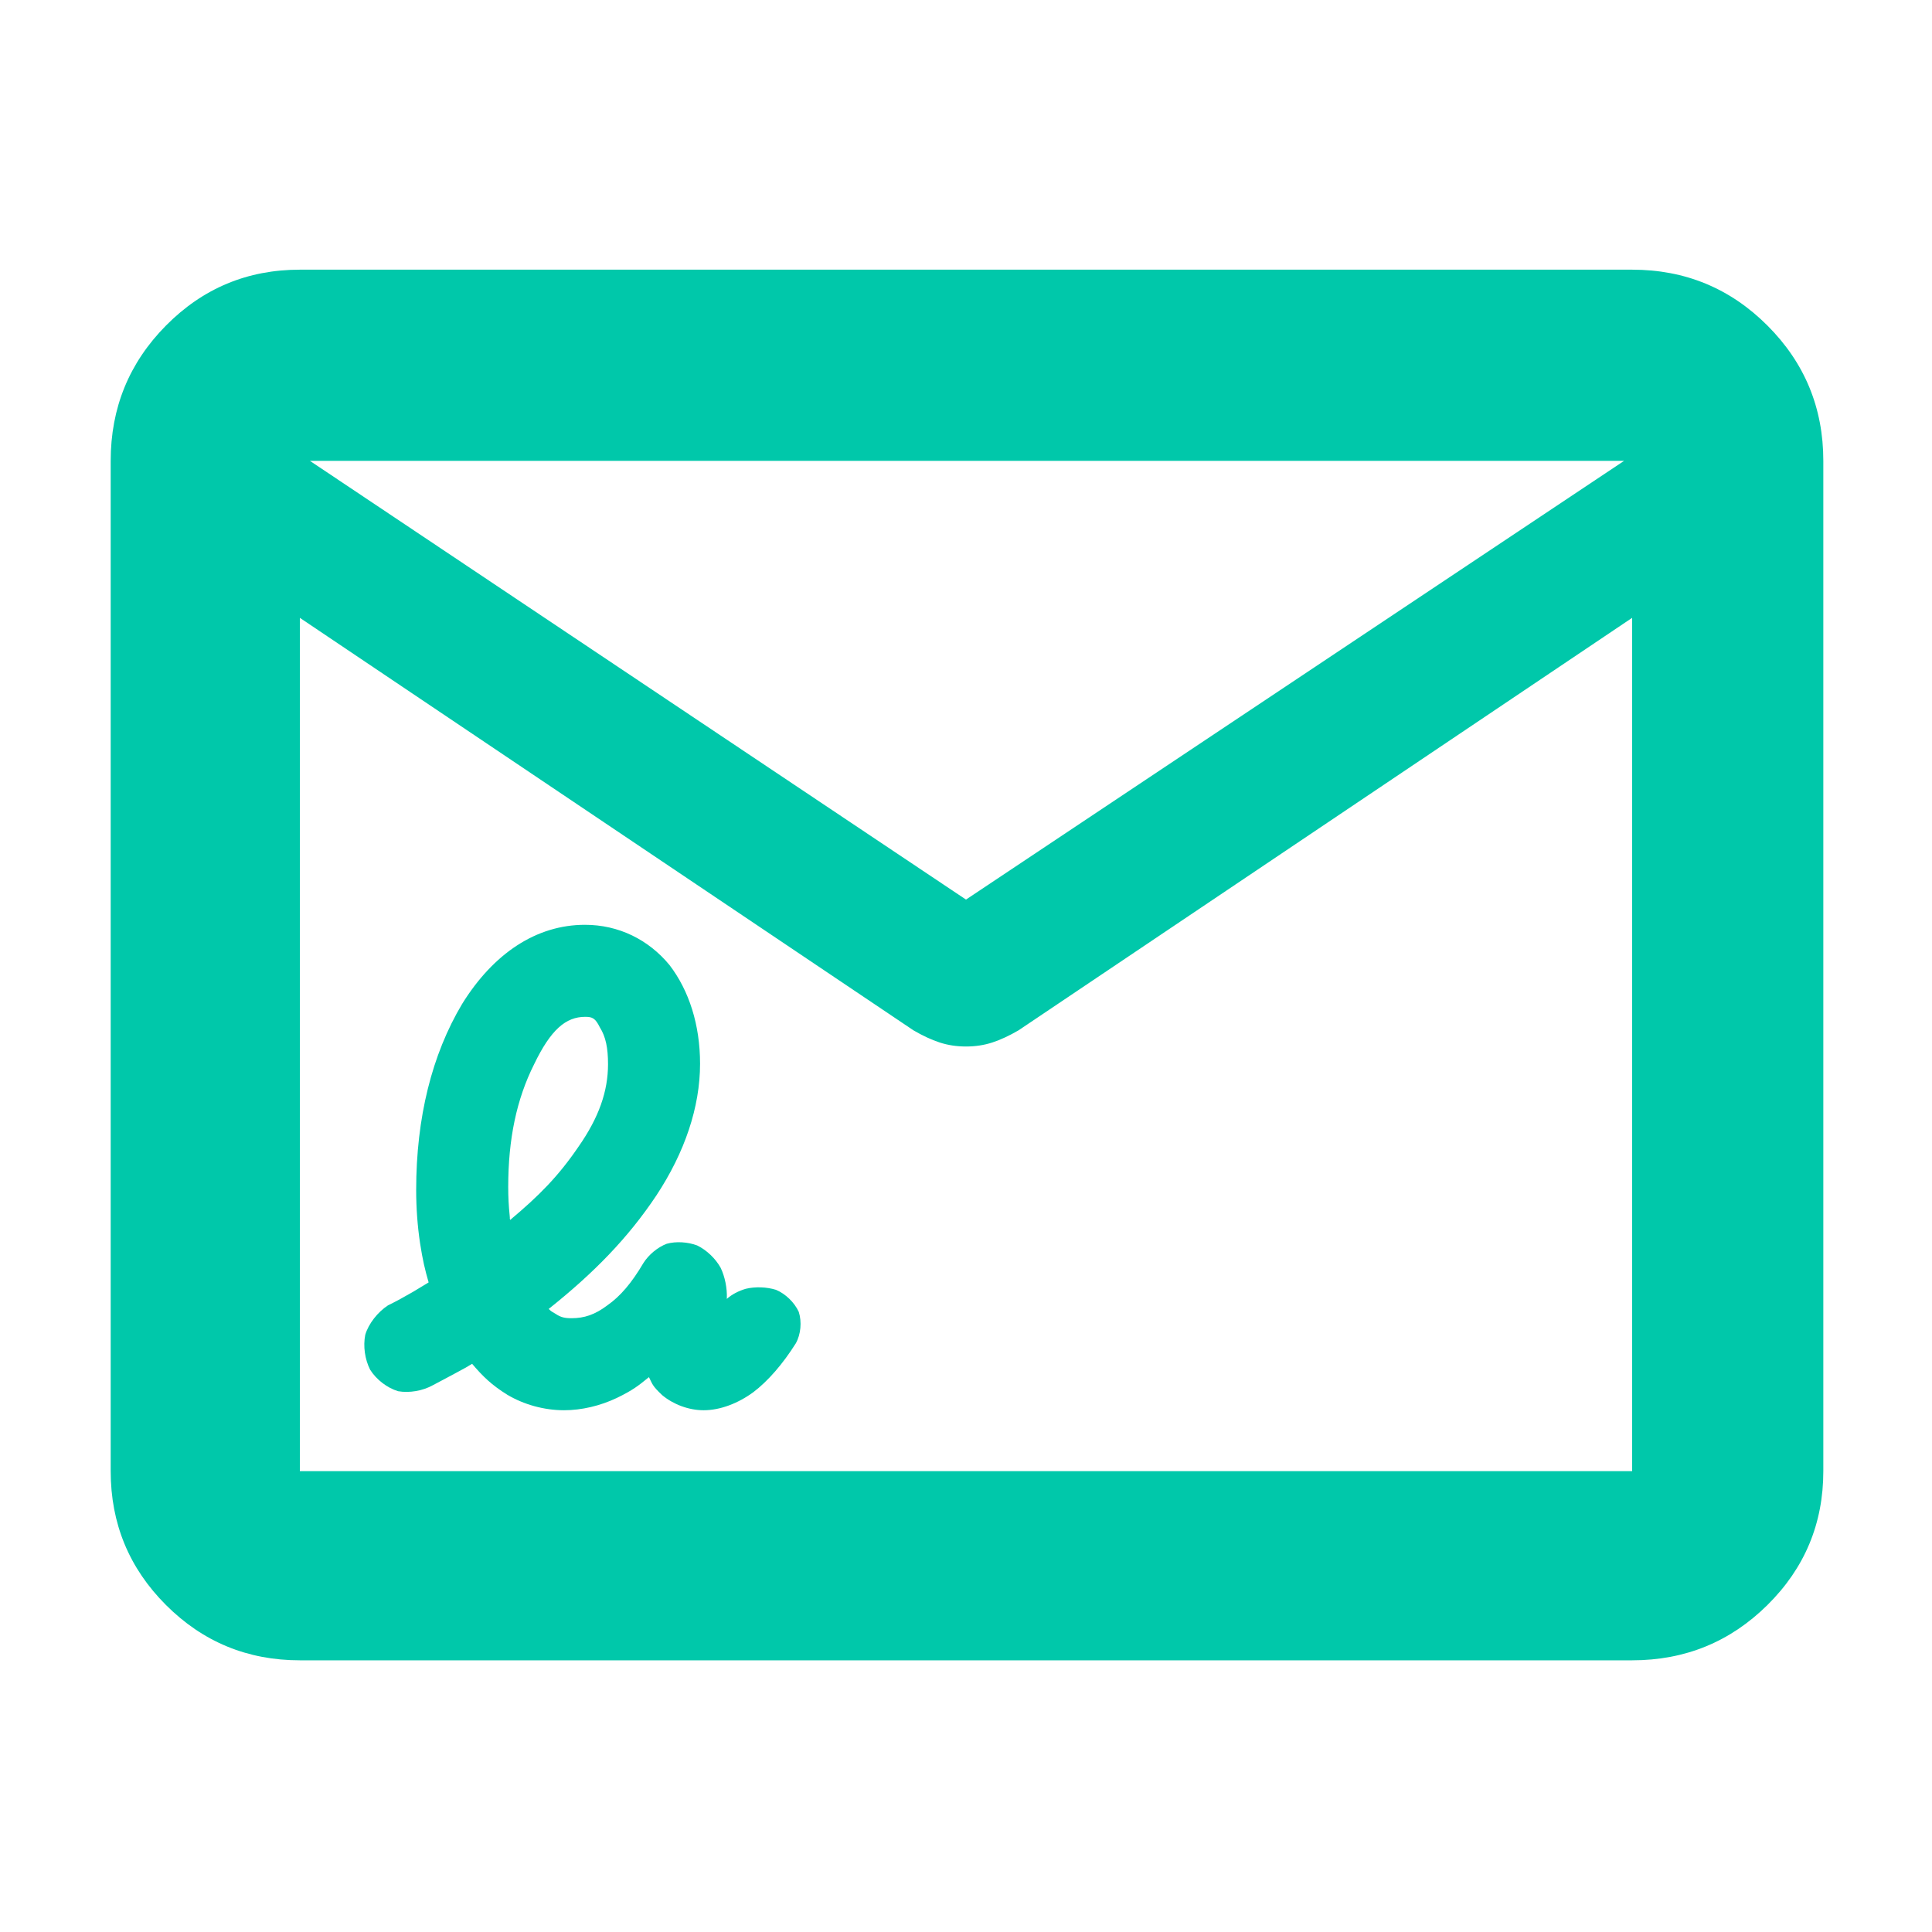 <svg height="48" viewBox="0 -960 960 960" width="48" xmlns="http://www.w3.org/2000/svg"><path fill="rgb(0, 200, 170)" d="m149-135c-26.033 0-48.21-9.16-66.53-27.48-18.313-18.313-27.47-40.487-27.47-66.52v-502c0-26.307 9.157-48.717 27.47-67.23 18.32-18.513 40.497-27.77 66.53-27.77h662c26.307 0 48.717 9.257 67.23 27.77s27.77 40.923 27.77 67.23v502c0 26.033-9.257 48.207-27.77 66.52-18.513 18.32-40.923 27.48-67.23 27.48zm662-518-304.9 204.97c-4.607 2.687-8.943 4.697-13.01 6.03-4.06 1.333-8.423 2-13.09 2s-9.03-.667-13.09-2c-4.067-1.333-8.403-3.343-13.01-6.03l-304.9-204.97v424h662zm-331 140 327-218h-653zm-226.681 158.5c.054.19.118.41.192.67 14.309-12 23.892-21.62 34.027-36.51 10.112-14.5 14.588-27.51 14.588-40.86 0-8.07-1.118-13.63-4.064-18.31-2.247-4.58-3.721-5.23-7.282-5.23-9.672 0-17.132 6.43-25.381 23.57-8.763 17.45-12.864 37.25-12.864 60.95 0 4.95.227 9.49.706 14.07.115 1.09.119 1.53.078 1.65zm26.979 95.24c-10.023 0-20.004-2.83-28.176-7.67-7.872-4.89-12.27-9.2-17.528-15.4-2.551 1.53-3.416 2.1-7.498 4.24-3.997 2.18-7.687 4.1-11.88 6.33-5.118 2.89-11.849 4.02-17.41 3.04-5.428-1.64-10.78-5.74-13.898-10.69-2.615-5.17-3.526-11.69-2.413-17.34 1.634-5.53 6.228-11.3 11.259-14.6 4.239-2.08 8.322-4.33 12.494-6.75 4.186-2.49 5.209-3.12 7.739-4.68-1.805-6.28-2.966-11.07-4.257-19.5-1.268-8.42-1.93-17.39-1.93-26.45 0-35.98 7.859-67.31 22.801-92.37 15.599-25.18 36.922-39.37 61.082-39.37 16.751 0 31.626 7.4 41.993 19.99 9.737 12.69 15.185 29.75 15.185 49.05 0 21.54-7.597 44.03-21.712 65.45-14.122 21.18-31.068 38.51-53.499 56.38 1.045.93.537.8 3.414 2.43 2.571 1.76 4.621 2.18 7.943 2.18 6.309 0 11.602-1.73 17.779-6.39 6.452-4.5 12.1-11.13 17.94-21.05 2.616-4.13 7.088-7.85 11.572-9.55 4.617-1.29 10.481-.91 15.134.84 4.682 2.27 9.092 6.49 11.614 11.01 2.174 4.42 3.306 10.25 3.128 15.17-.015.13-.03.26-.043.39 2.654-2.34 5.837-3.95 9.413-5.03 4.729-1.14 10.371-.94 15.035.5 4.747 1.97 9.194 6.3 11.33 10.95 1.572 4.97 1.051 11.16-1.483 15.67-6.485 10.29-13.774 18.68-21.042 24.21-7.618 5.6-16.535 9.01-24.726 9.01-7.568 0-15.162-2.97-20.59-7.48-5.102-4.8-4.842-5.53-6.599-8.97-5.259 4.26-7.978 6.48-16.009 10.36-8.211 3.89-17.412 6.09-26.162 6.09z"/></svg>